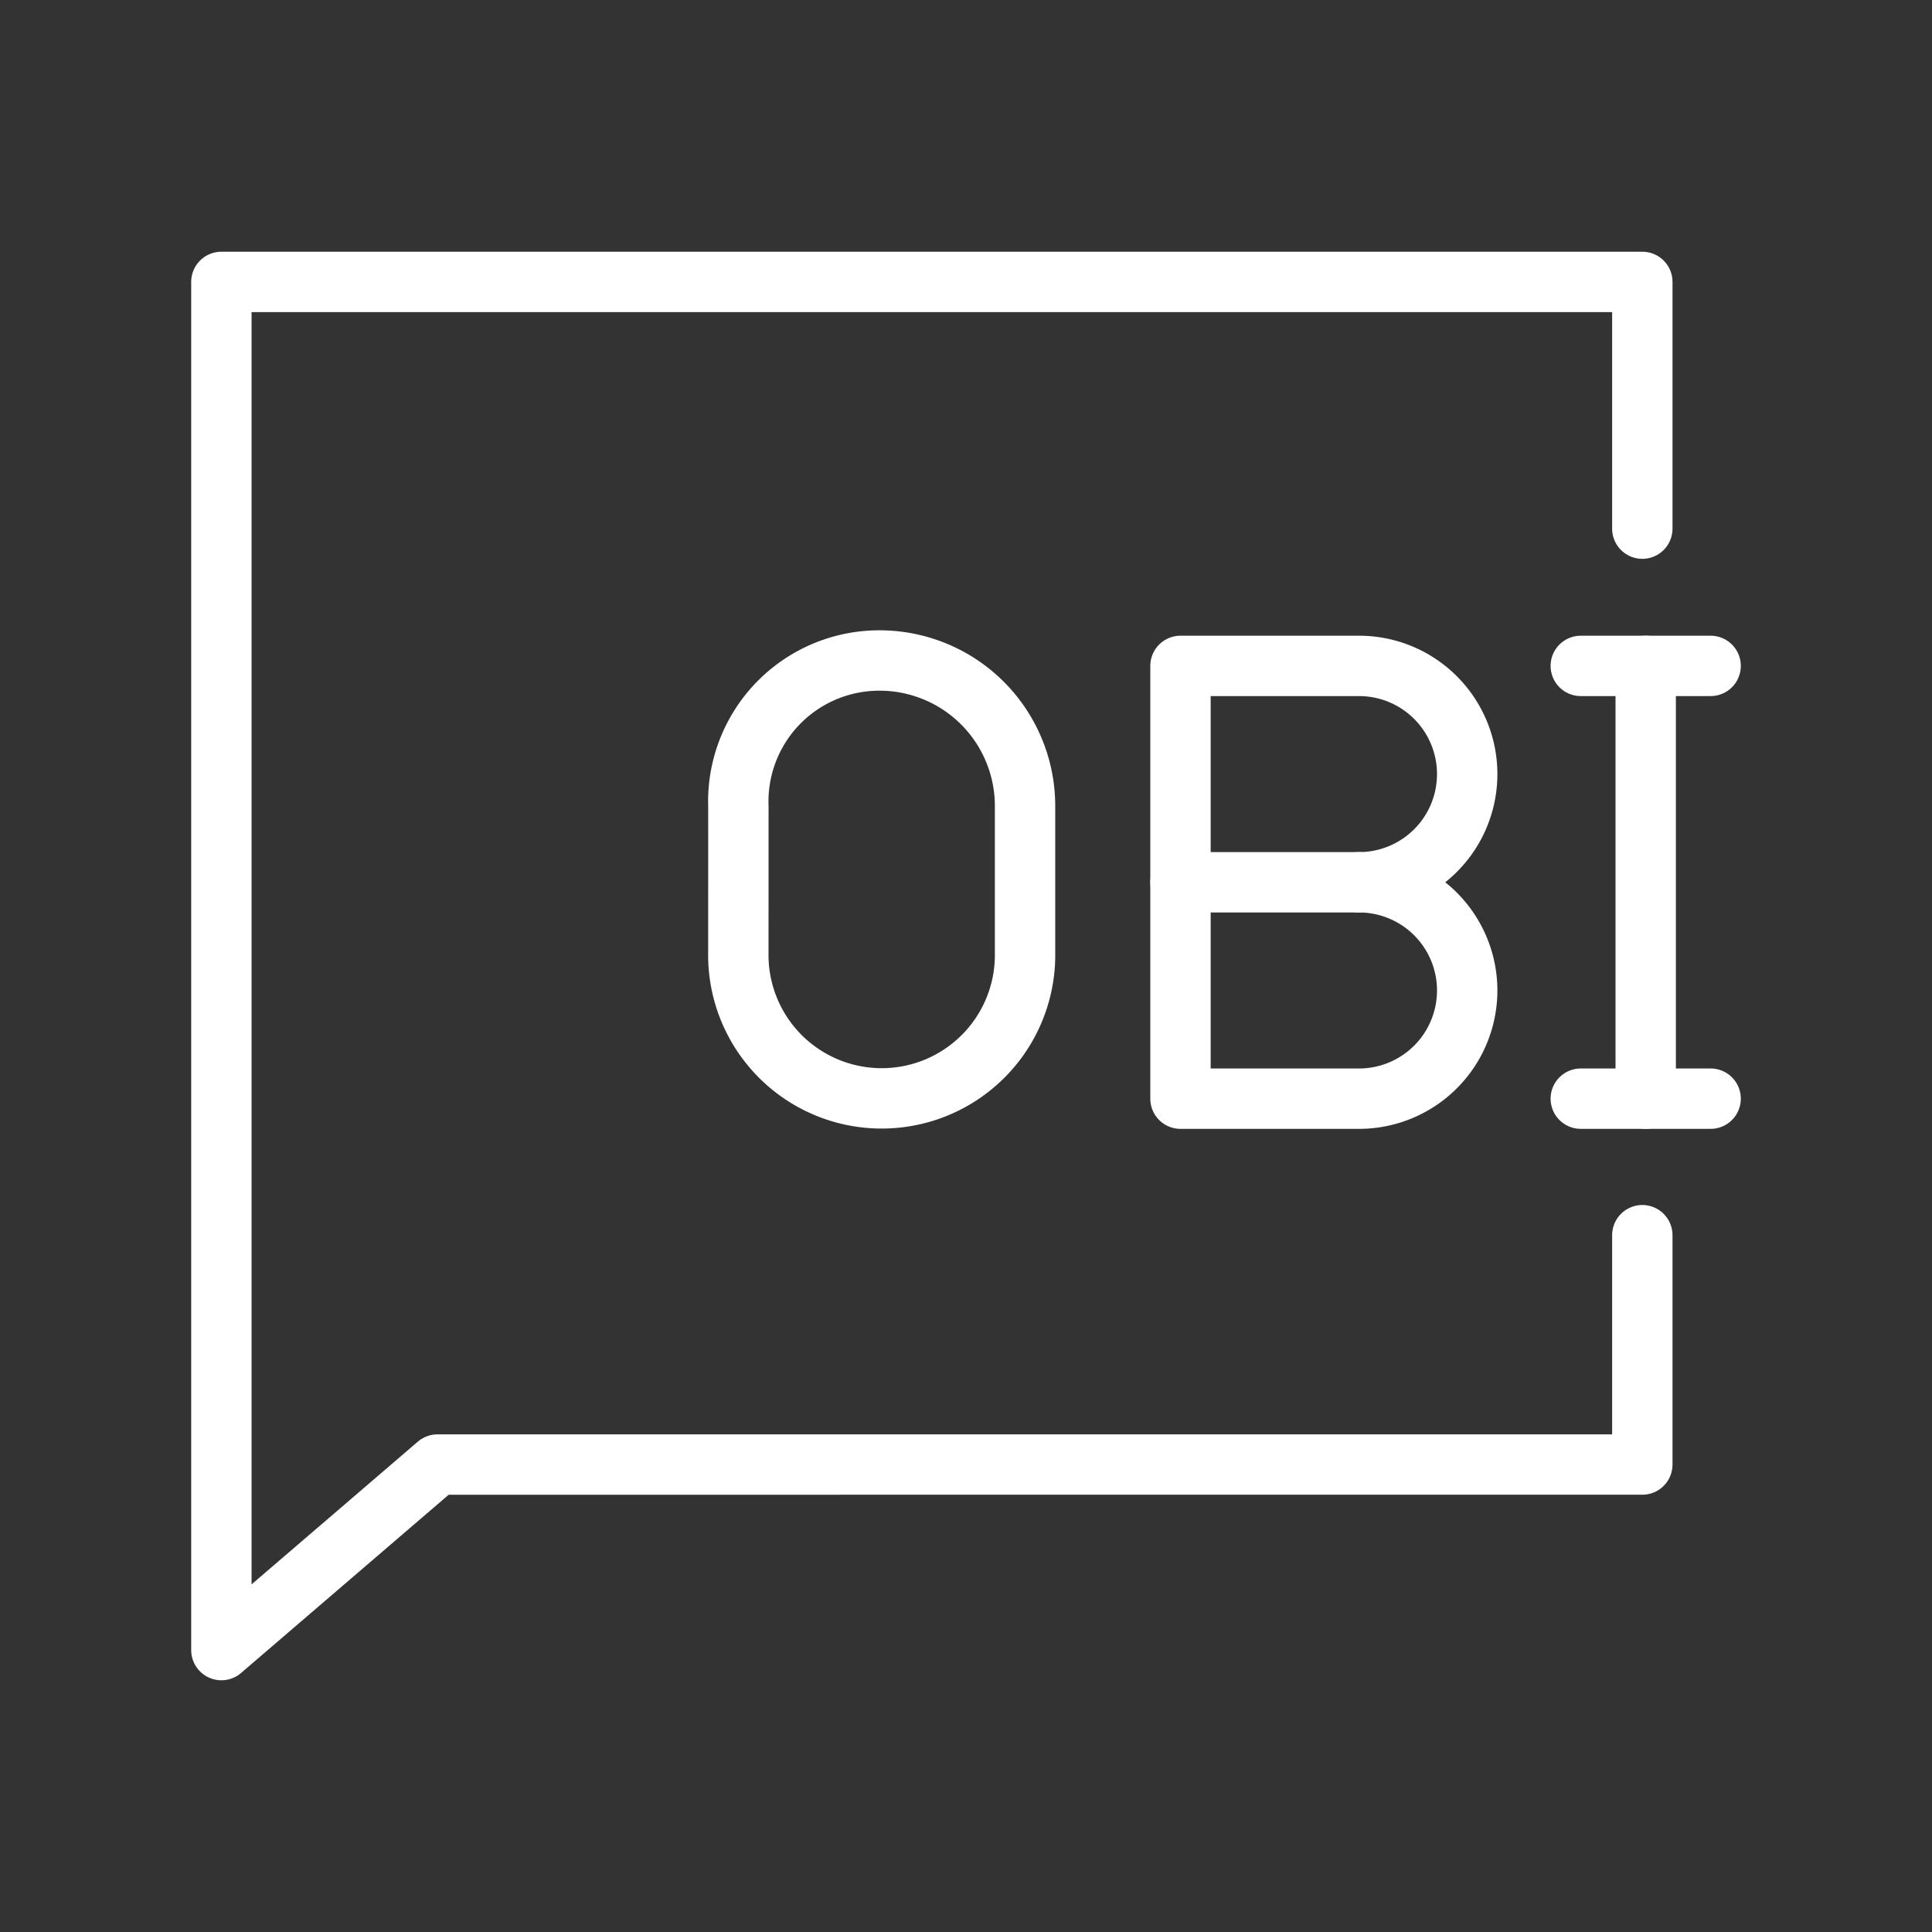 <ns0:svg xmlns:ns0="http://www.w3.org/2000/svg" viewBox="0 0 48 48" style="stroke-width:1.5px"><ns0:rect x="0" y="0" width="48" height="48" fill="#333333" stroke="none"/><ns0:defs style="stroke-width:1.5px"><ns0:style style="stroke-width:1.5px">.a{fill:none;stroke:#fff;stroke-linecap:round;stroke-linejoin:round;}</ns0:style></ns0:defs><ns0:path class="a" d="M40.803,30.688v5.698H10.87L5.5,40.996V7.004H40.803v6.13" style="stroke-width:1.5px" /><ns0:path class="a" d="M39.274,27.296H42.5" style="stroke-width:1.5px" /><ns0:path class="a" d="M39.274,16.544H42.5" style="stroke-width:1.5px" /><ns0:path class="a" d="M40.887,16.544v10.752" style="stroke-width:1.5px" /><ns0:path class="a" d="M18.344,23.667a3.562,3.562,0,1,0,7.123,0V20.038A3.614,3.614,0,0,0,21.839,16.41a3.502,3.502,0,0,0-3.494,3.629Z" style="stroke-width:1.5px" /><ns0:path class="a" d="M33.764,21.92a2.688,2.688,0,0,1,0,5.376H29.329V16.544H33.764a2.688,2.688,0,0,1,0,5.376Z" style="stroke-width:1.5px" /><ns0:line class="a" x1="33.764" y1="21.92" x2="29.329" y2="21.92" style="stroke-width:1.5px" /></ns0:svg>